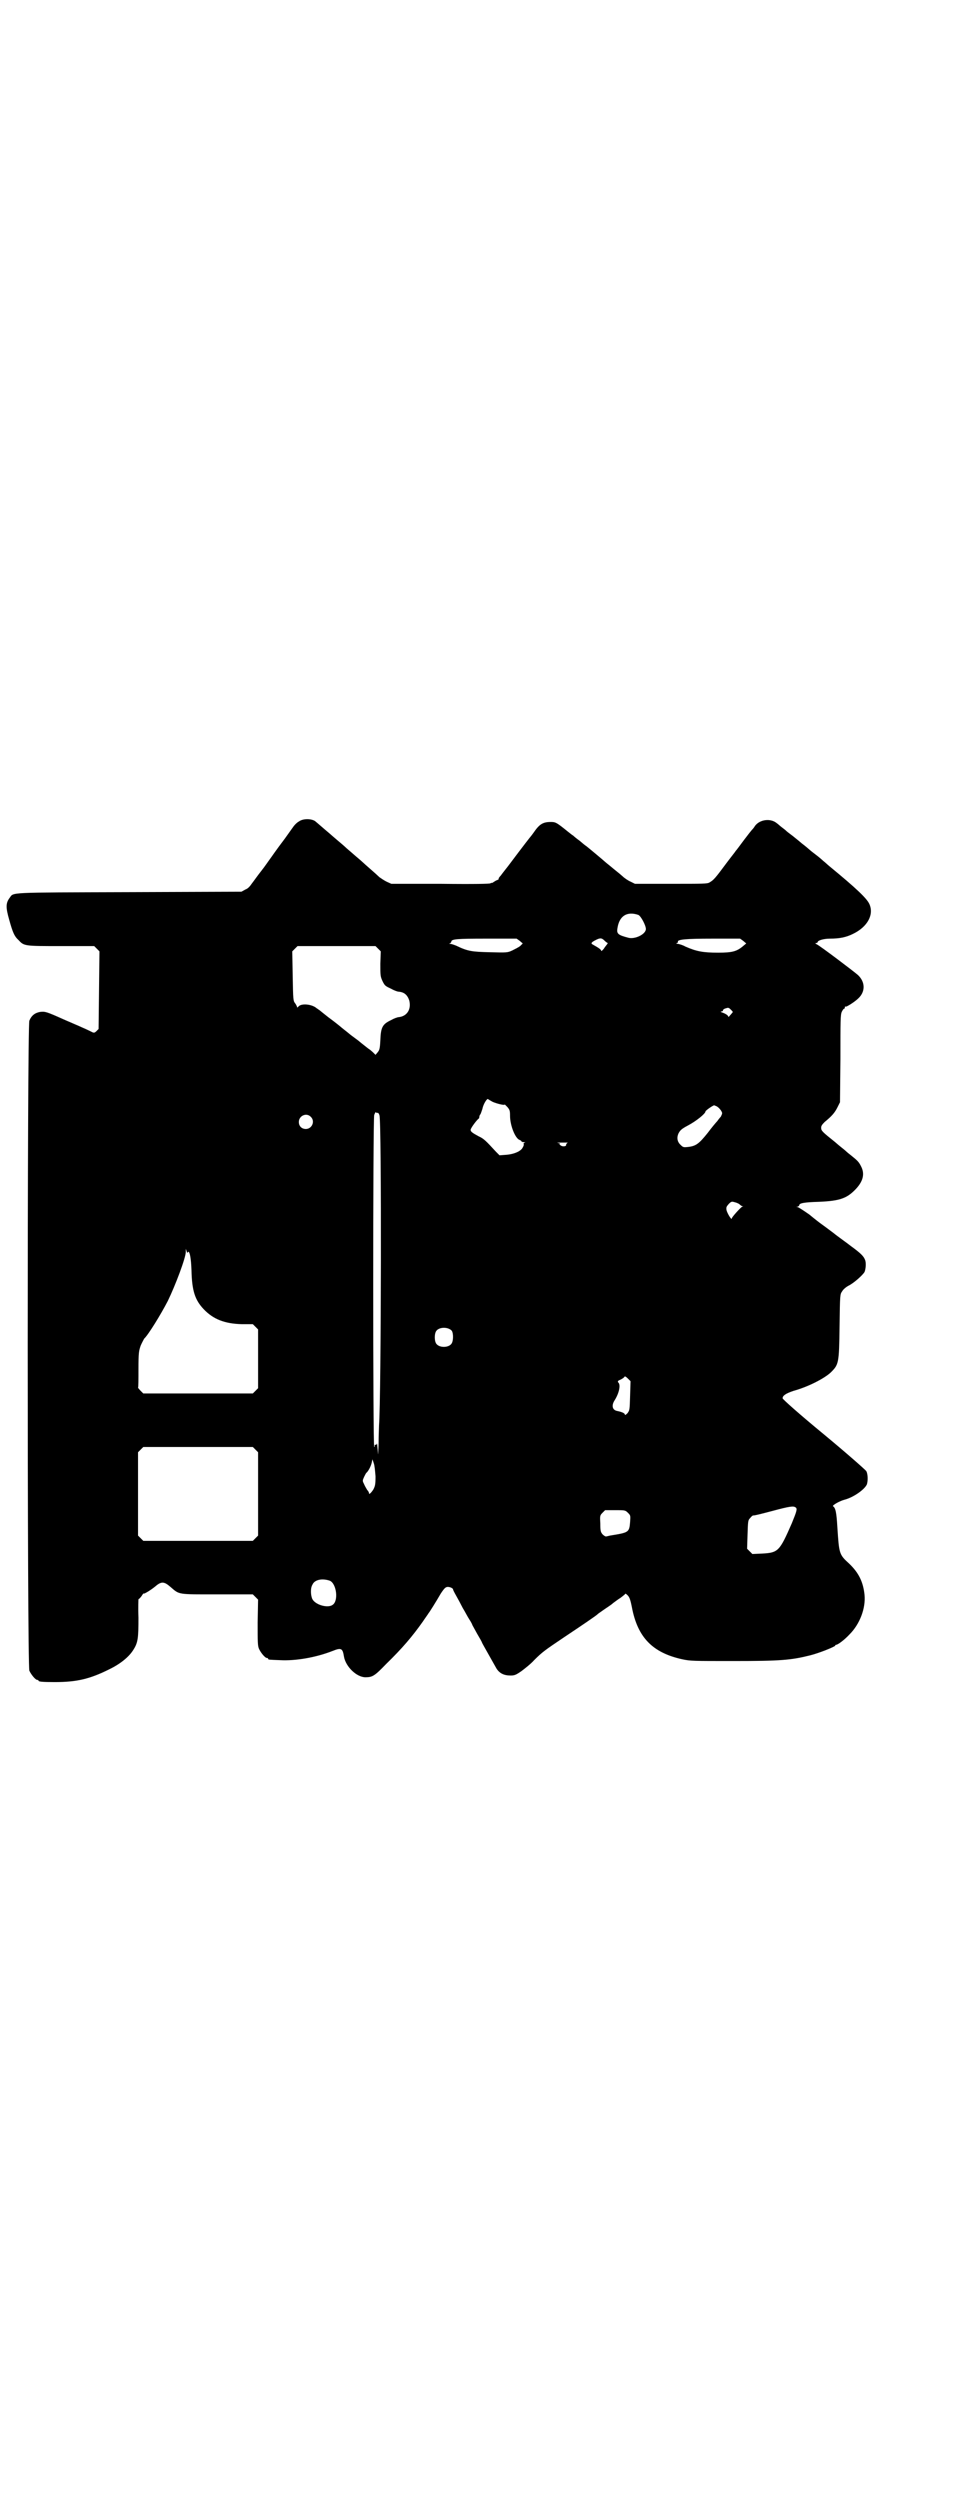 <?xml version="1.0" standalone="no"?>
<!DOCTYPE svg PUBLIC "-//W3C//DTD SVG 20010904//EN"
 "http://www.w3.org/TR/2001/REC-SVG-20010904/DTD/svg10.dtd">
<svg version="1.0" xmlns="http://www.w3.org/2000/svg"
 width="1100pt" height="2850pt" viewBox="0 0 1100 2850"
 preserveAspectRatio="xMidYMid meet">
<g transform="translate(0,2850) scale(0.5,-0.5)"
fill="#000000" stroke="none">
<path d="M682 3827 c-4 -2 -9 -7 -12 -11 -3 -4 -12 -17 -20 -28 -22 -29 -29
-40 -35 -48 -3 -4 -11 -16 -19 -26 -8 -10 -17 -23 -21 -28 -4 -6 -9 -12 -15
-14 l-9 -5 -256 -1 c-282 -1 -263 0 -273 -13 -9 -12 -9 -22 -1 -50 8 -29 12
-38 21 -46 13 -14 13 -14 97 -14 l76 0 6 -6 6 -6 -1 -88 -1 -89 -5 -5 c-4 -4
-6 -4 -10 -2 -6 3 -9 5 -65 29 -40 18 -42 18 -53 17 -12 -2 -20 -8 -25 -20 -5
-11 -5 -1471 0 -1482 4 -9 14 -21 18 -21 2 0 3 -1 3 -2 0 -2 9 -3 37 -3 50 0
80 7 124 29 25 12 45 28 55 44 11 17 12 27 12 74 -1 23 0 42 0 42 1 0 4 3 7 7
3 5 5 7 5 6 0 -2 15 7 25 15 15 13 21 13 36 0 21 -18 15 -17 107 -17 l81 0 6
-6 6 -6 -1 -52 c0 -44 0 -53 3 -60 4 -9 14 -21 18 -21 2 0 3 -1 3 -2 0 -2 1
-2 27 -3 35 -2 82 6 120 21 20 8 23 6 26 -13 4 -23 29 -47 49 -47 16 0 21 3
47 30 37 36 60 63 84 97 6 9 12 17 13 19 2 2 17 26 28 45 8 12 11 15 16 15 5
0 12 -3 12 -6 0 -1 3 -7 7 -14 4 -7 11 -20 15 -28 5 -8 11 -20 15 -26 4 -6 7
-12 7 -13 0 0 5 -9 11 -20 6 -10 11 -19 11 -20 0 -1 27 -48 33 -59 7 -11 17
-16 32 -16 9 0 12 1 25 10 8 6 22 17 29 25 19 19 25 23 68 52 42 28 76 51 77
53 1 1 7 5 14 10 7 5 17 11 21 15 4 3 12 9 17 12 4 3 9 7 10 8 1 2 2 2 4 0 6
-5 8 -9 12 -29 13 -69 47 -104 115 -119 19 -4 24 -4 117 -4 107 0 131 2 175
13 20 5 55 19 57 22 0 1 1 2 2 2 4 0 19 11 31 24 23 23 37 59 34 90 -3 29 -13
50 -35 71 -23 21 -23 22 -27 83 -2 34 -4 44 -10 48 -2 2 15 12 27 15 19 5 44
22 50 34 3 7 3 24 -1 31 -2 3 -45 41 -97 84 -56 46 -94 80 -94 82 0 6 7 11 25
17 33 9 70 28 85 42 18 18 19 20 20 105 1 73 1 73 6 80 2 4 9 10 15 13 12 6
32 24 36 31 3 7 4 22 1 28 -3 8 -10 15 -32 31 -10 8 -29 21 -40 30 -12 9 -24
18 -27 20 -3 2 -16 12 -28 22 -13 9 -25 17 -27 17 -3 0 -3 1 1 1 1 1 3 2 3 3
0 5 11 7 45 8 48 2 64 8 84 29 17 18 21 35 12 52 -5 10 -8 13 -23 25 -4 3 -10
8 -12 10 -3 3 -14 11 -24 20 -30 24 -32 26 -32 33 0 4 2 7 8 13 16 13 23 21
29 33 l6 12 1 99 c0 87 0 100 3 107 2 4 4 7 5 7 1 0 2 1 2 3 0 2 1 3 2 2 2 -1
21 11 29 19 16 15 16 37 -1 53 -9 8 -87 67 -94 70 -4 2 -4 3 -1 3 1 0 3 1 3 2
0 4 14 8 28 8 22 0 37 3 53 11 33 16 48 44 37 68 -6 13 -29 35 -91 86 -5 4
-11 10 -14 12 -2 2 -10 9 -18 15 -8 6 -14 11 -15 12 -1 1 -8 7 -16 13 -8 7
-16 13 -17 14 -1 1 -5 4 -9 7 -4 3 -8 6 -10 8 -2 2 -6 5 -10 8 -4 3 -8 7 -11
9 -14 12 -39 9 -50 -6 -3 -5 -6 -8 -7 -9 -1 -1 -9 -11 -18 -23 -9 -12 -17 -23
-19 -25 -1 -2 -10 -13 -19 -25 -29 -39 -31 -41 -41 -47 -5 -3 -14 -3 -88 -3
l-82 0 -10 5 c-5 2 -14 8 -18 12 -9 8 -16 13 -29 24 -5 4 -10 8 -11 9 -2 2
-33 28 -43 36 -2 1 -8 6 -15 12 -7 5 -13 10 -15 12 -2 1 -7 5 -12 9 -26 21
-28 22 -39 22 -18 0 -26 -5 -39 -24 -3 -4 -5 -7 -6 -8 -1 -1 -16 -20 -52 -68
-7 -9 -15 -19 -17 -22 -3 -3 -5 -6 -5 -7 0 -2 -1 -3 -2 -3 -1 0 -5 -2 -8 -4
-3 -2 -6 -4 -6 -3 0 1 -1 0 -3 -1 -2 -1 -34 -2 -114 -1 l-112 0 -11 5 c-6 3
-13 8 -16 10 -3 3 -12 11 -20 18 -8 7 -16 14 -18 16 -2 2 -9 8 -15 13 -7 6
-16 14 -22 19 -5 5 -16 14 -23 20 -7 6 -14 12 -15 13 -12 10 -29 25 -34 29 -9
6 -28 6 -37 -1z m775 -213 c6 -3 17 -24 17 -32 0 -12 -25 -24 -40 -20 -23 6
-27 9 -25 21 4 29 22 40 48 31z m-70 -64 c0 0 0 -1 -1 -2 -1 -2 -5 -6 -8 -11
-3 -4 -6 -6 -6 -5 0 3 -4 6 -20 15 -4 2 -2 5 6 9 11 6 15 6 21 0 3 -3 7 -6 8
-6z m-201 5 l7 -6 -6 -6 c-4 -3 -12 -7 -18 -10 -11 -5 -12 -5 -51 -4 -41 1
-50 2 -77 15 -5 2 -11 4 -13 4 -4 0 -4 1 -1 1 1 1 3 3 3 4 0 6 12 7 80 7 l69
0 7 -5z m510 0 l7 -6 -6 -5 c-15 -13 -25 -16 -58 -16 -35 0 -50 3 -75 14 -5 3
-12 5 -16 6 -4 0 -6 1 -3 2 1 0 3 2 2 3 -1 5 17 7 79 7 l63 0 7 -5z m-833 -18
l6 -6 -1 -28 c0 -27 0 -29 5 -40 5 -10 6 -11 19 -17 7 -4 15 -7 18 -7 13 -1
20 -8 24 -20 5 -20 -5 -36 -24 -38 -3 0 -11 -3 -18 -7 -19 -9 -23 -16 -24 -46
-1 -19 -2 -22 -6 -27 l-5 -6 -5 5 c-3 3 -7 6 -8 7 -2 1 -7 5 -12 9 -5 4 -9 7
-10 8 -1 1 -6 5 -13 10 -7 5 -12 9 -13 10 -1 1 -5 4 -10 8 -5 4 -10 8 -11 9
-4 3 -7 6 -26 20 -10 8 -19 15 -20 16 -2 1 -4 3 -6 4 -11 10 -36 12 -42 4 -2
-2 -3 -3 -3 -1 0 1 -2 5 -4 8 -5 6 -5 8 -6 62 l-1 57 6 6 6 6 89 0 89 0 6 -6z
m809 -145 c-1 -1 -3 -4 -6 -7 -2 -3 -4 -4 -4 -3 0 3 -6 7 -15 10 -3 1 -3 2 0
2 1 0 3 1 3 2 -1 1 2 4 6 5 6 2 7 2 12 -3 3 -3 5 -5 4 -6z m-548 -204 c9 -4
28 -9 28 -6 0 0 3 -3 6 -6 5 -6 6 -8 6 -20 0 -22 12 -52 22 -55 2 -1 4 -2 4
-3 0 -1 2 -2 6 -2 3 0 4 -1 1 -1 -1 -1 -3 -2 -2 -3 1 -1 0 -5 -2 -8 -4 -9 -21
-16 -40 -17 l-13 -1 -8 8 c-23 25 -28 30 -39 35 -15 8 -19 11 -19 15 0 4 15
24 19 26 0 0 1 2 1 4 0 2 1 4 2 5 1 1 3 7 5 13 2 11 11 25 13 22 1 -1 5 -3 10
-6z m511 -10 c6 -3 13 -12 13 -16 0 -2 -2 -6 -3 -8 -2 -2 -6 -7 -8 -10 -3 -3
-13 -15 -22 -27 -20 -25 -27 -30 -45 -32 -9 -1 -11 -1 -16 4 -8 7 -10 16 -6
26 4 8 7 11 22 19 19 10 40 27 40 32 0 2 17 14 20 14 0 0 2 -1 5 -2z m-773
-15 c1 0 3 -2 4 -6 5 -11 4 -643 -1 -707 0 -5 -1 -23 -1 -41 -1 -28 -1 -30 -2
-15 -1 9 -1 16 -2 15 0 -2 -1 -3 -3 -3 -2 0 -3 -1 -2 -2 1 -1 0 -2 -1 -3 -3
-2 -3 747 0 757 2 5 3 7 4 6 1 -1 2 -2 4 -1z m-153 -9 c11 -10 3 -28 -11 -28
-9 0 -16 6 -16 16 0 14 17 22 27 12z m587 -59 c-2 -1 -4 -3 -4 -5 1 -4 -9 -5
-13 -1 -3 2 -3 3 -1 3 2 0 0 1 -4 2 -5 1 -2 1 10 1 9 0 15 0 12 0z m392 -141
c2 -2 5 -4 6 -4 3 0 2 -1 0 -1 -4 -2 -24 -24 -24 -27 0 -5 -10 11 -12 19 -1 7
0 8 5 14 6 6 7 6 14 4 4 -1 9 -3 11 -5z m-1260 -110 c0 1 1 2 2 2 3 0 6 -14 7
-42 1 -47 8 -68 28 -89 22 -23 48 -33 87 -34 l25 0 6 -6 6 -6 0 -67 0 -67 -6
-6 -6 -6 -125 0 -125 0 -6 6 c-3 3 -6 7 -6 7 1 1 1 20 1 42 0 39 1 42 5 54 3
7 7 14 8 16 9 8 38 55 54 86 17 35 41 98 41 112 l0 7 2 -6 c1 -3 2 -5 2 -3z
m603 -178 c4 -6 4 -24 -1 -30 -7 -9 -27 -9 -34 0 -5 6 -5 24 0 30 7 9 27 9 35
0z m407 -148 c-1 -33 -1 -33 -6 -40 -4 -4 -6 -5 -6 -3 0 3 -7 6 -17 8 -12 2
-14 13 -6 25 10 16 14 35 8 40 -2 3 -1 4 6 7 4 2 8 5 8 6 1 2 4 0 8 -4 l6 -6
-1 -33z m-855 -123 l6 -6 0 -95 0 -95 -6 -6 -6 -6 -125 0 -125 0 -6 6 -6 6 0
95 0 95 6 6 6 6 125 0 125 0 6 -6z m274 -61 c0 -19 -1 -22 -5 -30 -6 -9 -10
-12 -10 -8 0 2 -2 5 -4 7 -1 2 -5 8 -7 13 -4 8 -4 8 0 17 2 4 4 8 5 9 4 3 10
14 12 22 l2 9 3 -9 c2 -5 3 -18 4 -30z m959 -71 c4 -3 2 -9 -9 -36 -28 -64
-31 -67 -68 -69 l-22 -1 -6 6 -6 6 1 32 c1 31 1 33 6 38 3 4 6 6 7 6 1 -1 20
4 43 10 41 11 49 12 54 8z m-383 -12 c6 -6 6 -6 5 -21 -2 -24 -3 -24 -46 -31
-4 -1 -8 -2 -9 -2 -2 0 -5 2 -8 5 -4 5 -5 7 -5 24 -1 18 -1 19 5 25 l6 6 23 0
c22 0 23 0 29 -6z m-680 -155 c15 -7 20 -46 6 -55 -11 -8 -39 0 -46 13 -4 8
-5 25 0 33 5 12 23 15 40 9z"/>
</g>
</svg>

